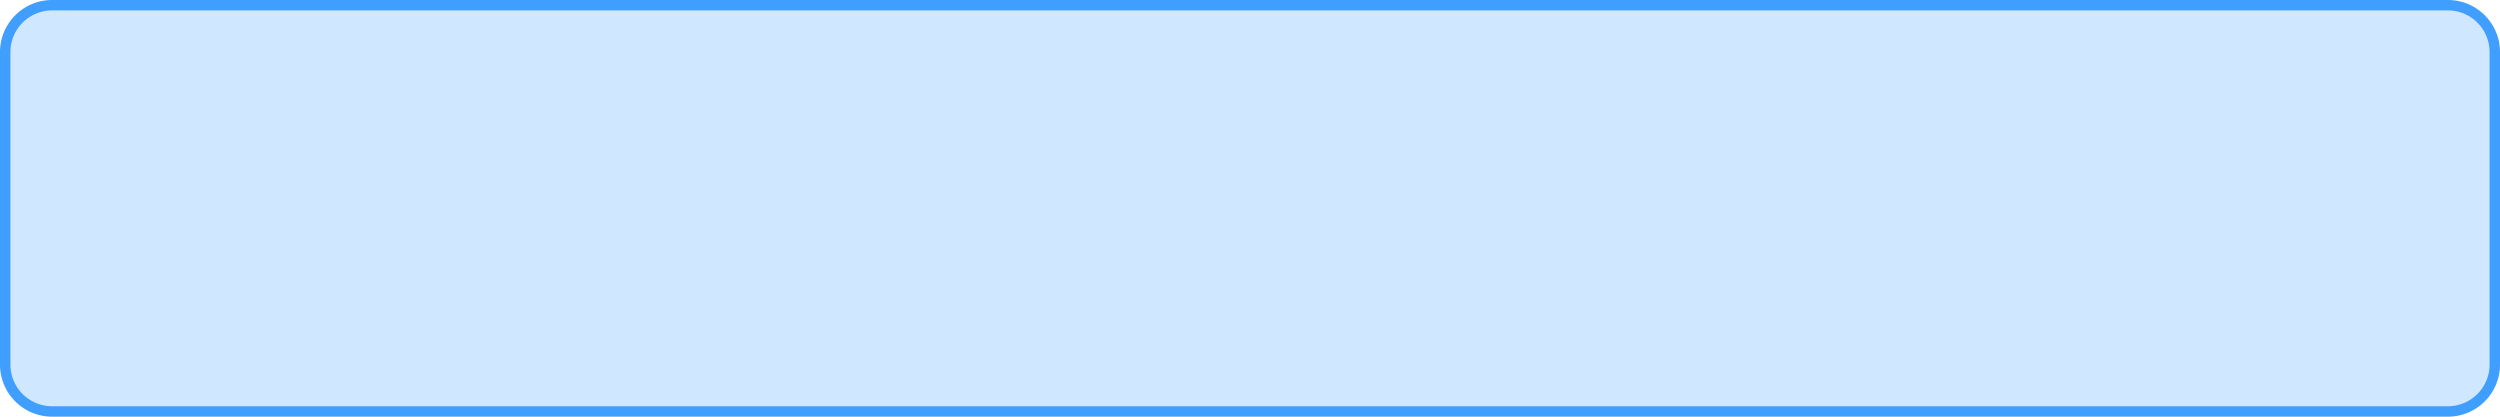 ﻿<?xml version="1.0" encoding="utf-8"?>
<svg version="1.1" xmlns:xlink="http://www.w3.org/1999/xlink" width="240px" height="40px" xmlns="http://www.w3.org/2000/svg">
  <g>
    <path d="M 0.5 5  A 4.5 4.5 0 0 1 5 0.5 L 235 0.5  A 4.5 4.5 0 0 1 239.5 5 L 239.5 35  A 4.5 4.5 0 0 1 235 39.5 L 5 39.5  A 4.5 4.5 0 0 1 0.5 35 L 0.5 5  Z " fill-rule="nonzero" fill="#409eff" stroke="none" fill-opacity="0.247" />
    <path d="M 0.5 5  A 4.5 4.5 0 0 1 5 0.5 L 235 0.5  A 4.5 4.5 0 0 1 239.5 5 L 239.5 35  A 4.5 4.5 0 0 1 235 39.5 L 5 39.5  A 4.5 4.5 0 0 1 0.5 35 L 0.5 5  Z " stroke-width="1" stroke="#409eff" fill="none" />
  </g>
</svg>